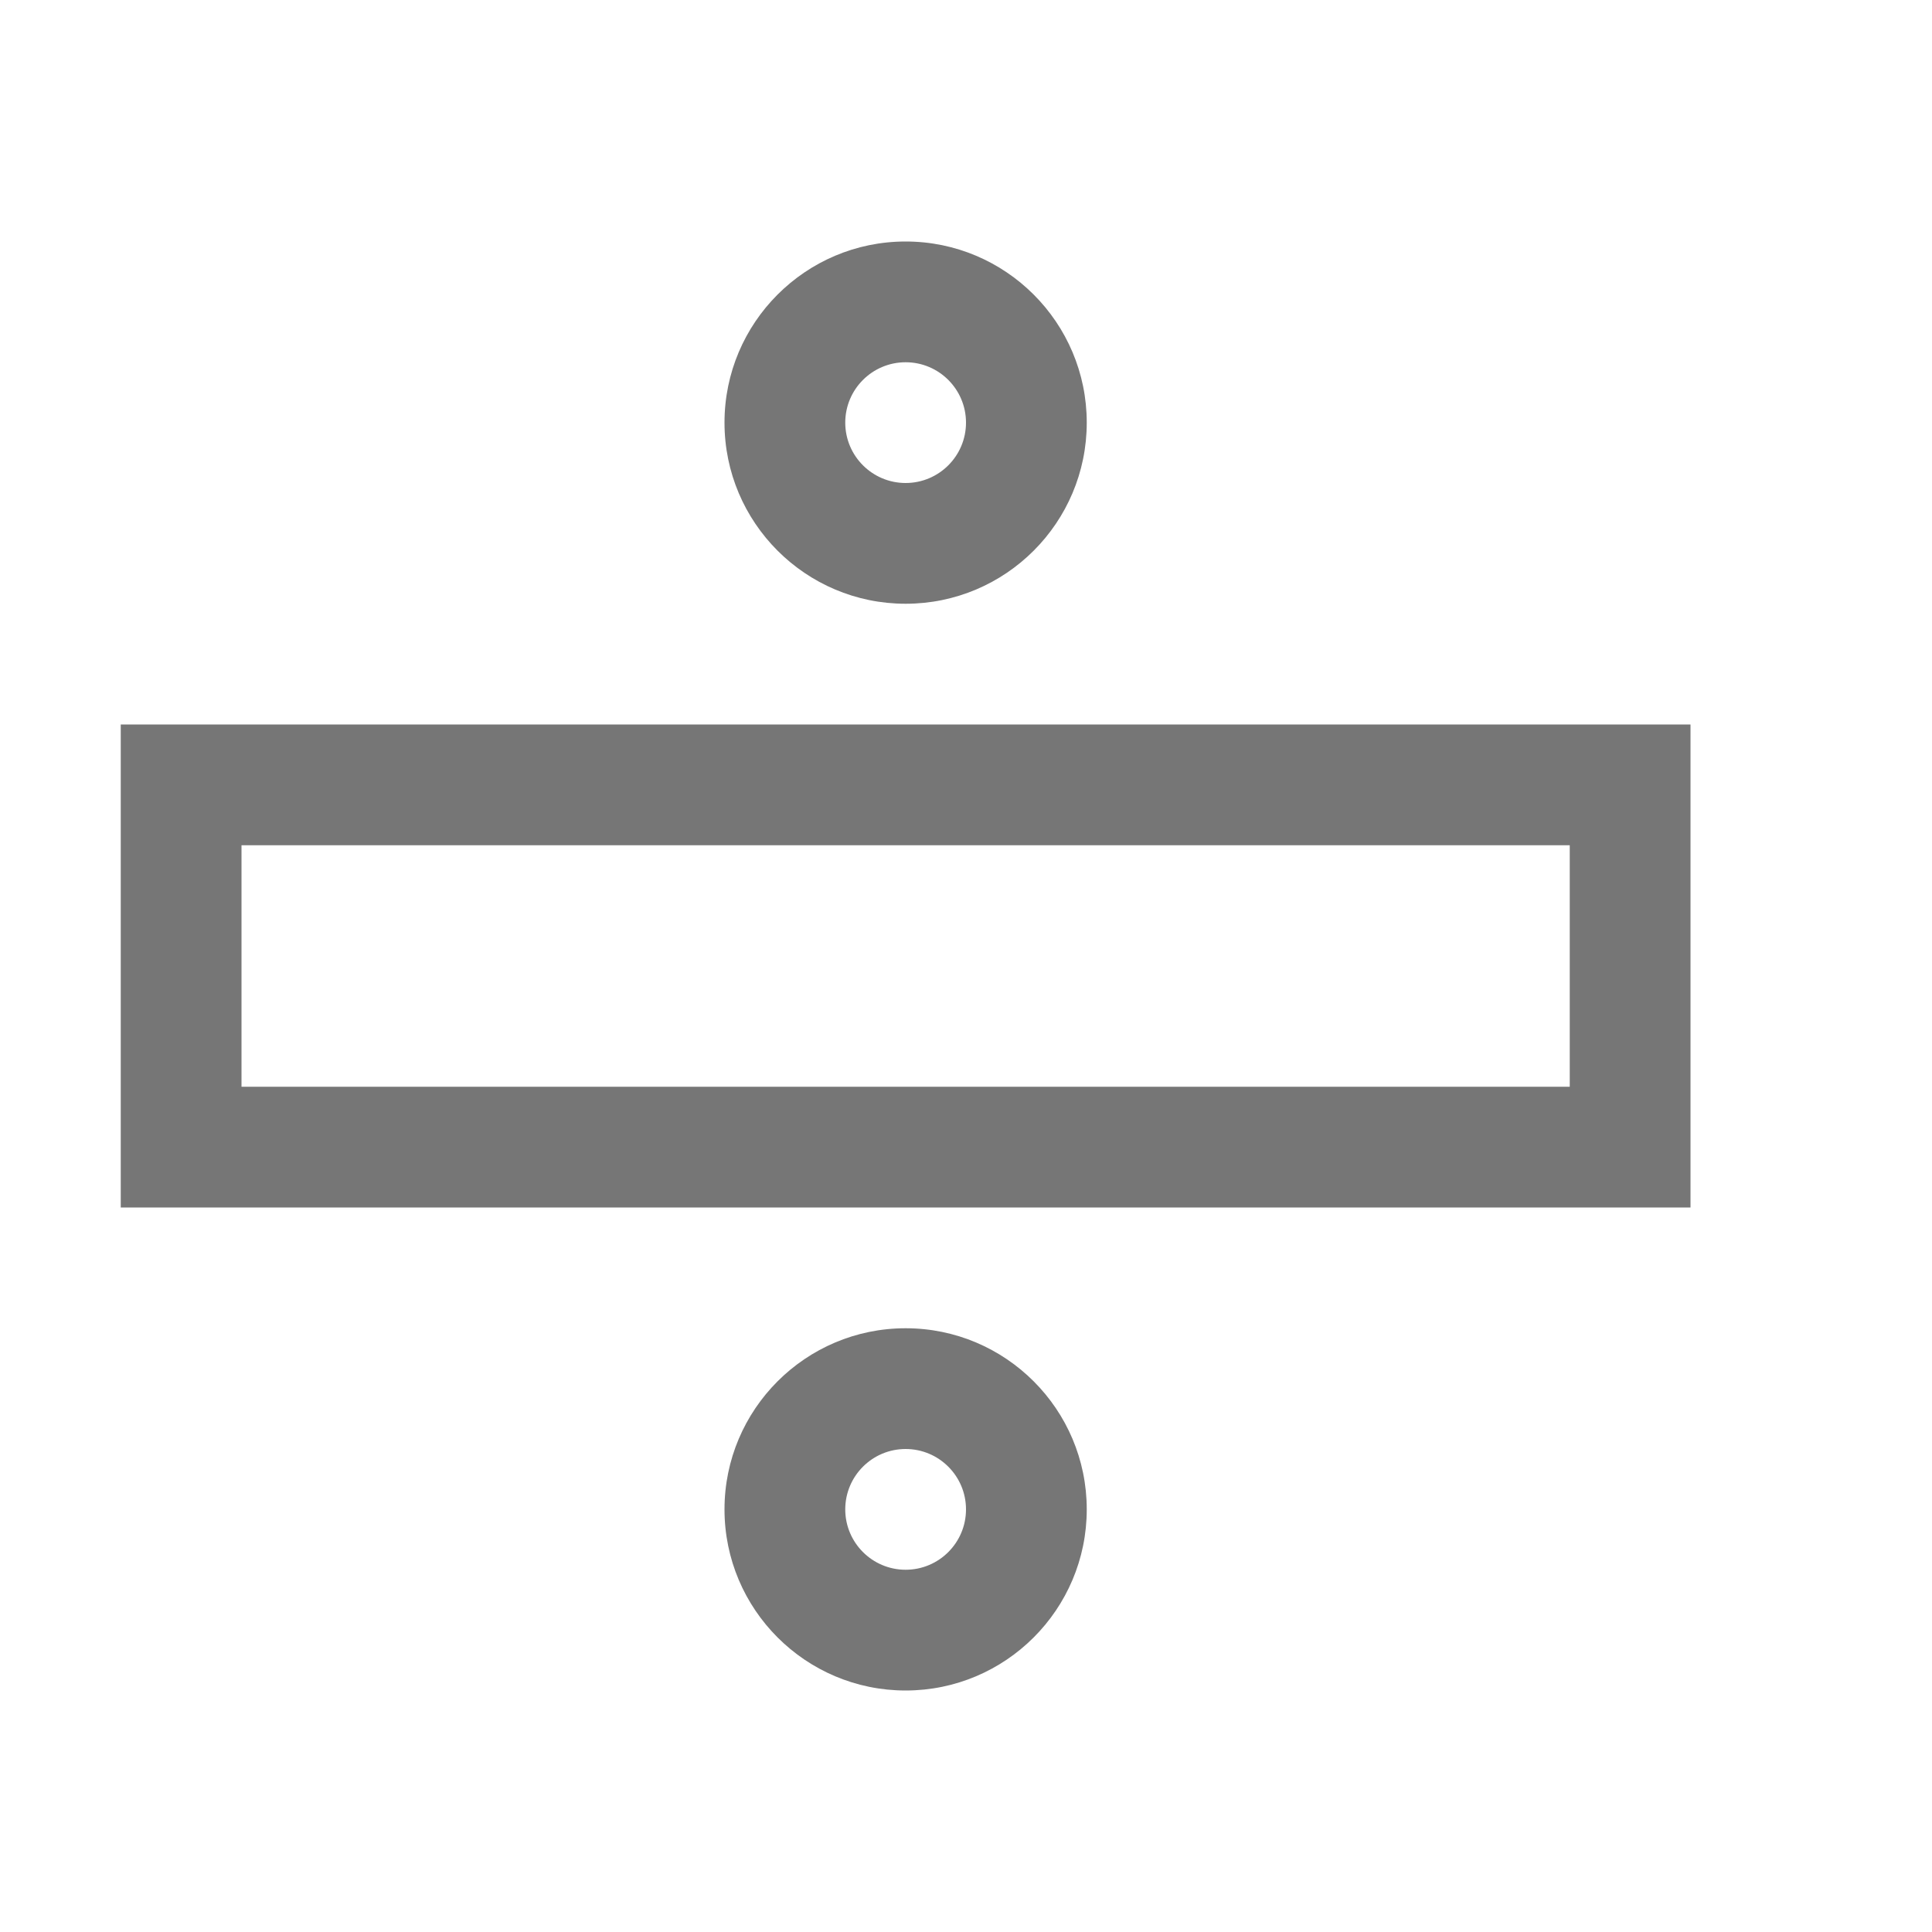 <?xml version="1.0" encoding="UTF-8"?>
<svg viewBox="0 0 16 16" version="1.1" xmlns="http://www.w3.org/2000/svg" xmlns:xlink="http://www.w3.org/1999/xlink">
    <!-- Generator: Sketch 52.6 (67491) - http://www.bohemiancoding.com/sketch -->
    <title>equation shapes-divide</title>
    <desc>Created with Sketch.</desc>
    <g id="equation-shapes-divide" stroke="none" stroke-width="1" fill="none" fill-rule="evenodd">
        <g id="5.4" transform="translate(1, 2)" fill="#767676" fill-rule="nonzero">
            <path d="M1,5 L1,7 L12,7 L12,5 L1,5 Z M0,4 L13,4 L13,8 L0,8 L0,4 Z" id="Rectangle-106"></path>
            <path d="M6.5,3 C5.672,3 5,2.328 5,1.5 C5,0.672 5.672,0 6.5,0 C7.328,0 8,0.672 8,1.5 C8,2.328 7.328,3 6.5,3 Z M6.5,2 C6.776,2 7,1.776 7,1.5 C7,1.224 6.776,1 6.5,1 C6.224,1 6,1.224 6,1.5 C6,1.776 6.224,2 6.5,2 Z" id="椭圆形"></path>
            <path d="M6.5,12 C5.672,12 5,11.328 5,10.5 C5,9.672 5.672,9 6.5,9 C7.328,9 8,9.672 8,10.5 C8,11.328 7.328,12 6.5,12 Z M6.5,11 C6.776,11 7,10.776 7,10.5 C7,10.224 6.776,10 6.5,10 C6.224,10 6,10.224 6,10.5 C6,10.776 6.224,11 6.5,11 Z" id="椭圆形-copy"></path>
        </g>
    </g>
</svg>